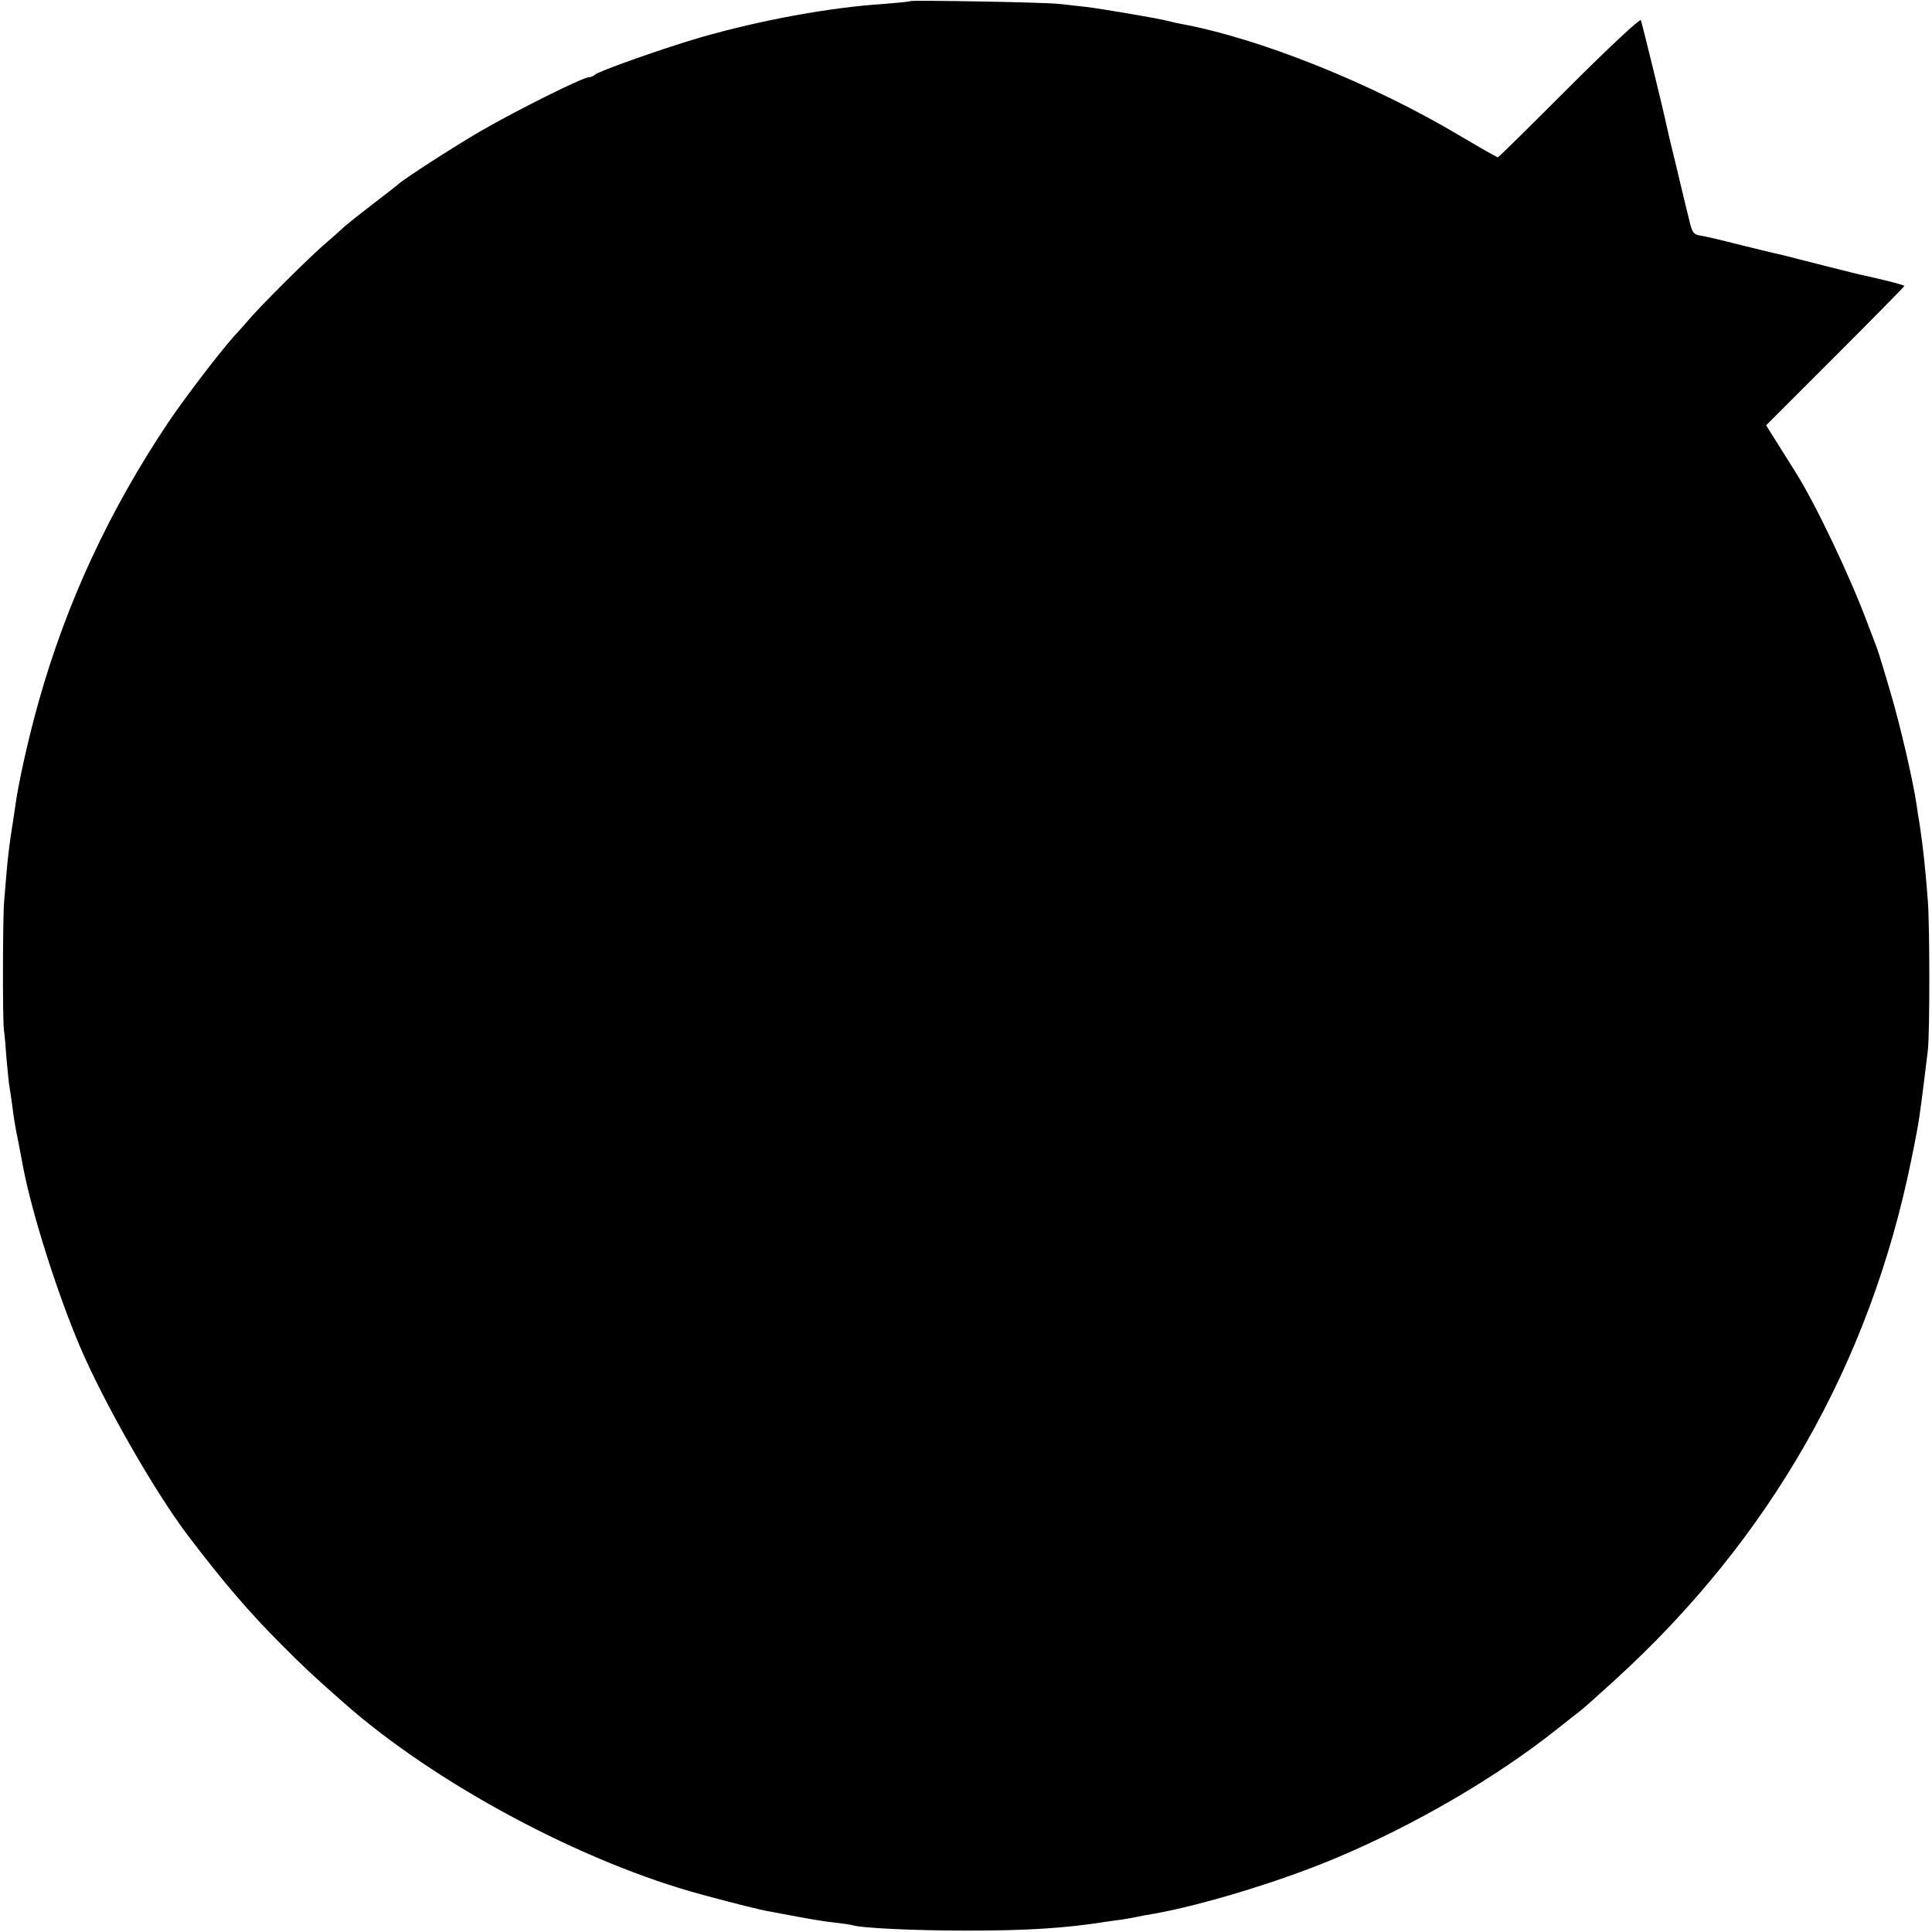 <?xml version="1.0" standalone="no"?>
<!DOCTYPE svg PUBLIC "-//W3C//DTD SVG 20010904//EN"
 "http://www.w3.org/TR/2001/REC-SVG-20010904/DTD/svg10.dtd">
<svg version="1.0" xmlns="http://www.w3.org/2000/svg"
 width="700pt" height="700pt" viewBox="0 0 700 700"
 preserveAspectRatio="xMidYMid meet">
<g transform="translate(0,700) scale(0.1,-0.1)"
fill="#000000" stroke="none">
<path d="M3298 6996 c-1 -2 -43 -6 -93 -10 -201 -13 -448 -59 -665 -121 -131
-38 -370 -122 -385 -136 -5 -5 -15 -9 -22 -9 -21 0 -260 -119 -388 -193 -102
-59 -289 -180 -305 -197 -3 -3 -43 -34 -90 -70 -47 -36 -92 -72 -101 -80 -8
-8 -44 -40 -80 -71 -62 -55 -227 -219 -269 -269 -12 -14 -35 -40 -51 -57 -52
-58 -180 -225 -239 -313 -213 -318 -368 -651 -469 -1009 -37 -130 -76 -304
-87 -391 -3 -19 -9 -63 -15 -98 -5 -34 -12 -92 -15 -130 -3 -37 -7 -85 -9
-107 -5 -53 -6 -420 -1 -465 3 -19 7 -69 10 -111 4 -42 8 -85 10 -95 2 -11 7
-44 11 -74 3 -30 13 -89 22 -130 8 -41 16 -84 18 -95 32 -164 120 -443 203
-640 86 -203 271 -528 394 -690 127 -167 221 -277 338 -394 76 -76 112 -111
225 -210 331 -293 867 -580 1300 -696 118 -32 210 -55 240 -60 17 -3 53 -10
80 -15 86 -16 109 -20 160 -26 28 -3 55 -7 62 -9 32 -11 229 -20 418 -20 218
0 354 9 495 31 19 3 49 7 65 9 17 3 41 7 55 10 14 3 41 8 60 11 176 31 468
120 665 204 283 119 575 290 790 460 38 30 78 62 89 70 11 8 67 58 125 111
565 514 926 1148 1076 1887 14 67 27 137 29 155 7 45 24 183 31 242 7 62 7
445 0 540 -8 107 -17 194 -30 280 -4 22 -9 54 -11 70 -13 88 -59 286 -94 405
-49 165 -39 135 -83 250 -64 172 -189 434 -260 547 -13 21 -43 68 -66 105
l-42 67 250 250 c138 138 251 253 251 255 0 2 -35 12 -77 22 -43 10 -82 19
-88 20 -9 2 -228 57 -277 70 -10 2 -26 6 -35 8 -10 2 -56 14 -103 25 -111 28
-130 32 -162 38 -23 4 -28 13 -38 57 -7 28 -28 114 -46 191 -19 77 -36 149
-38 160 -6 32 -86 359 -91 372 -2 7 -116 -99 -259 -242 -140 -140 -256 -255
-259 -255 -3 0 -63 34 -134 76 -321 192 -731 356 -1017 408 -14 3 -34 7 -44
10 -22 7 -233 43 -297 51 -27 3 -72 8 -100 11 -56 6 -531 14 -537 10z"/>
</g>
</svg>
